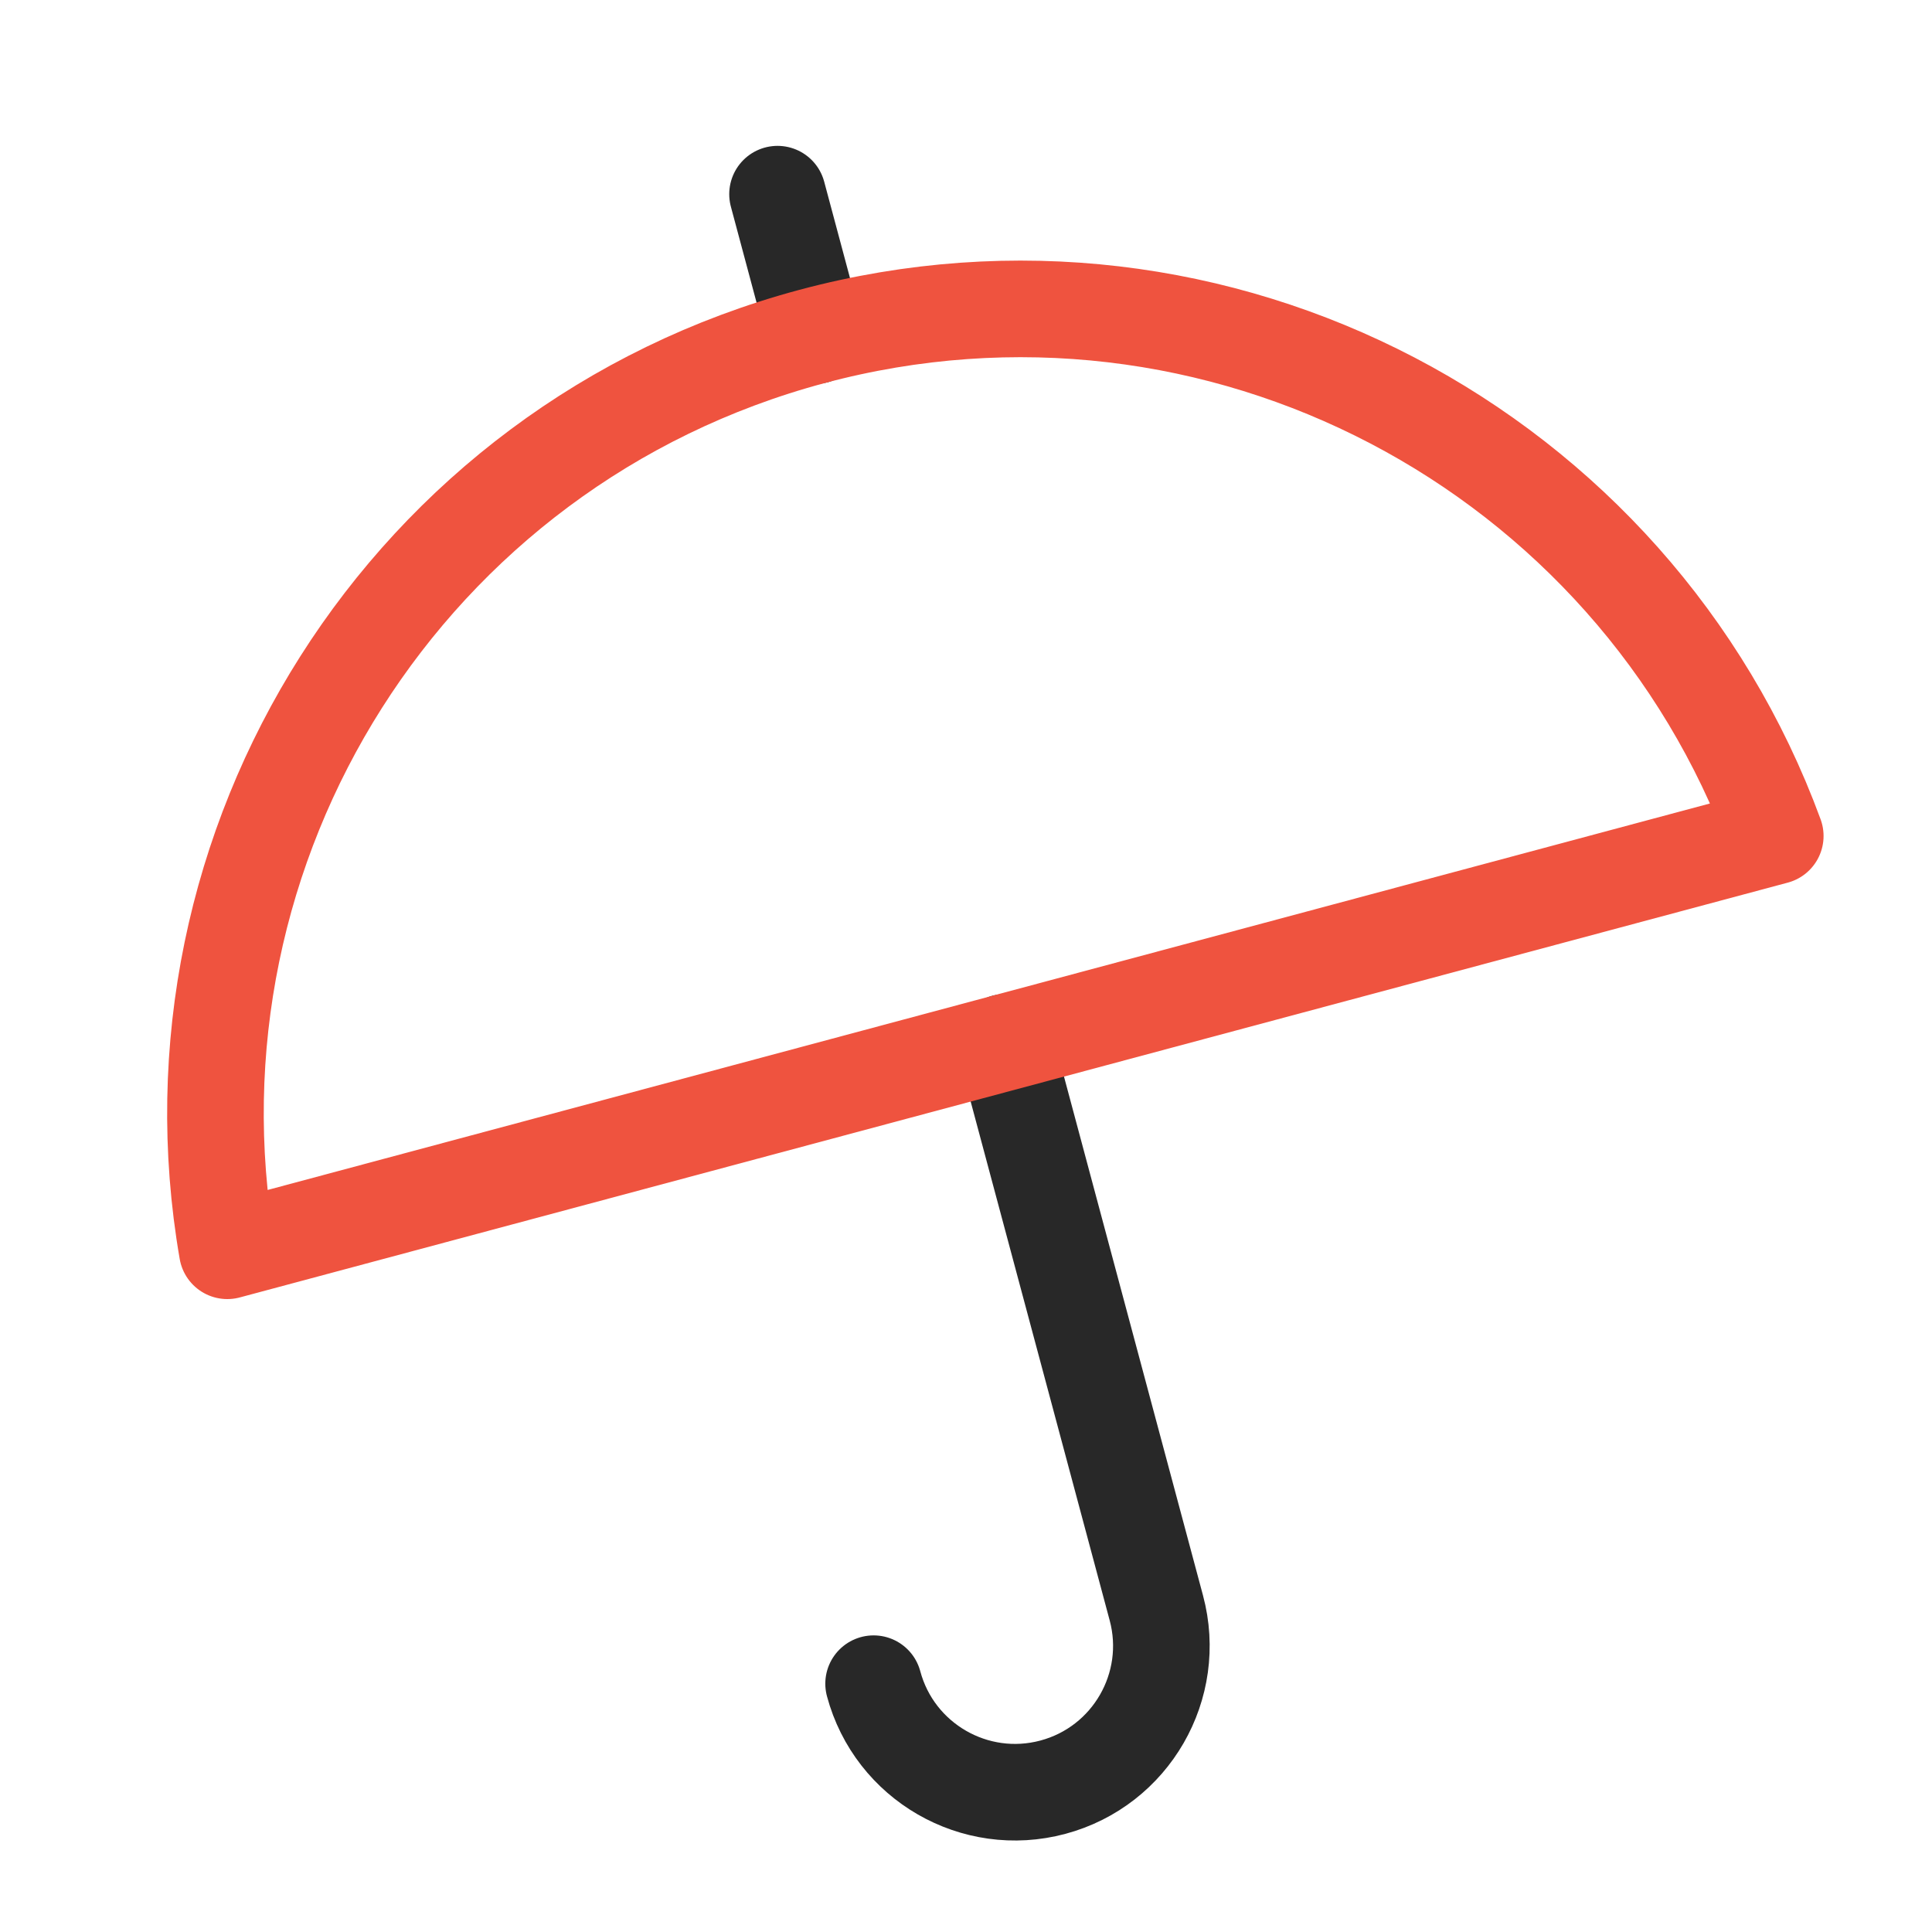 <svg width="40" height="40" viewBox="0 0 40 40" fill="none" xmlns="http://www.w3.org/2000/svg">
<path d="M18.087 34.859C18.52 36.475 20.183 37.435 21.799 37.002C23.416 36.569 24.374 34.906 23.941 33.291L20.804 21.582" stroke="#282828" stroke-width="2" stroke-linecap="round" stroke-linejoin="round"/>
<path d="M16.098 4.02L16.882 6.947" stroke="#282828" stroke-width="2" stroke-linecap="round" stroke-linejoin="round"/>
<path fill-rule="evenodd" clip-rule="evenodd" d="M36.755 17.308C33.816 9.302 25.206 4.717 16.808 6.967C8.412 9.217 3.248 17.493 4.706 25.896L36.755 17.308Z" stroke="#EF533F" stroke-width="2" stroke-linecap="round" stroke-linejoin="round"/>
</svg>
